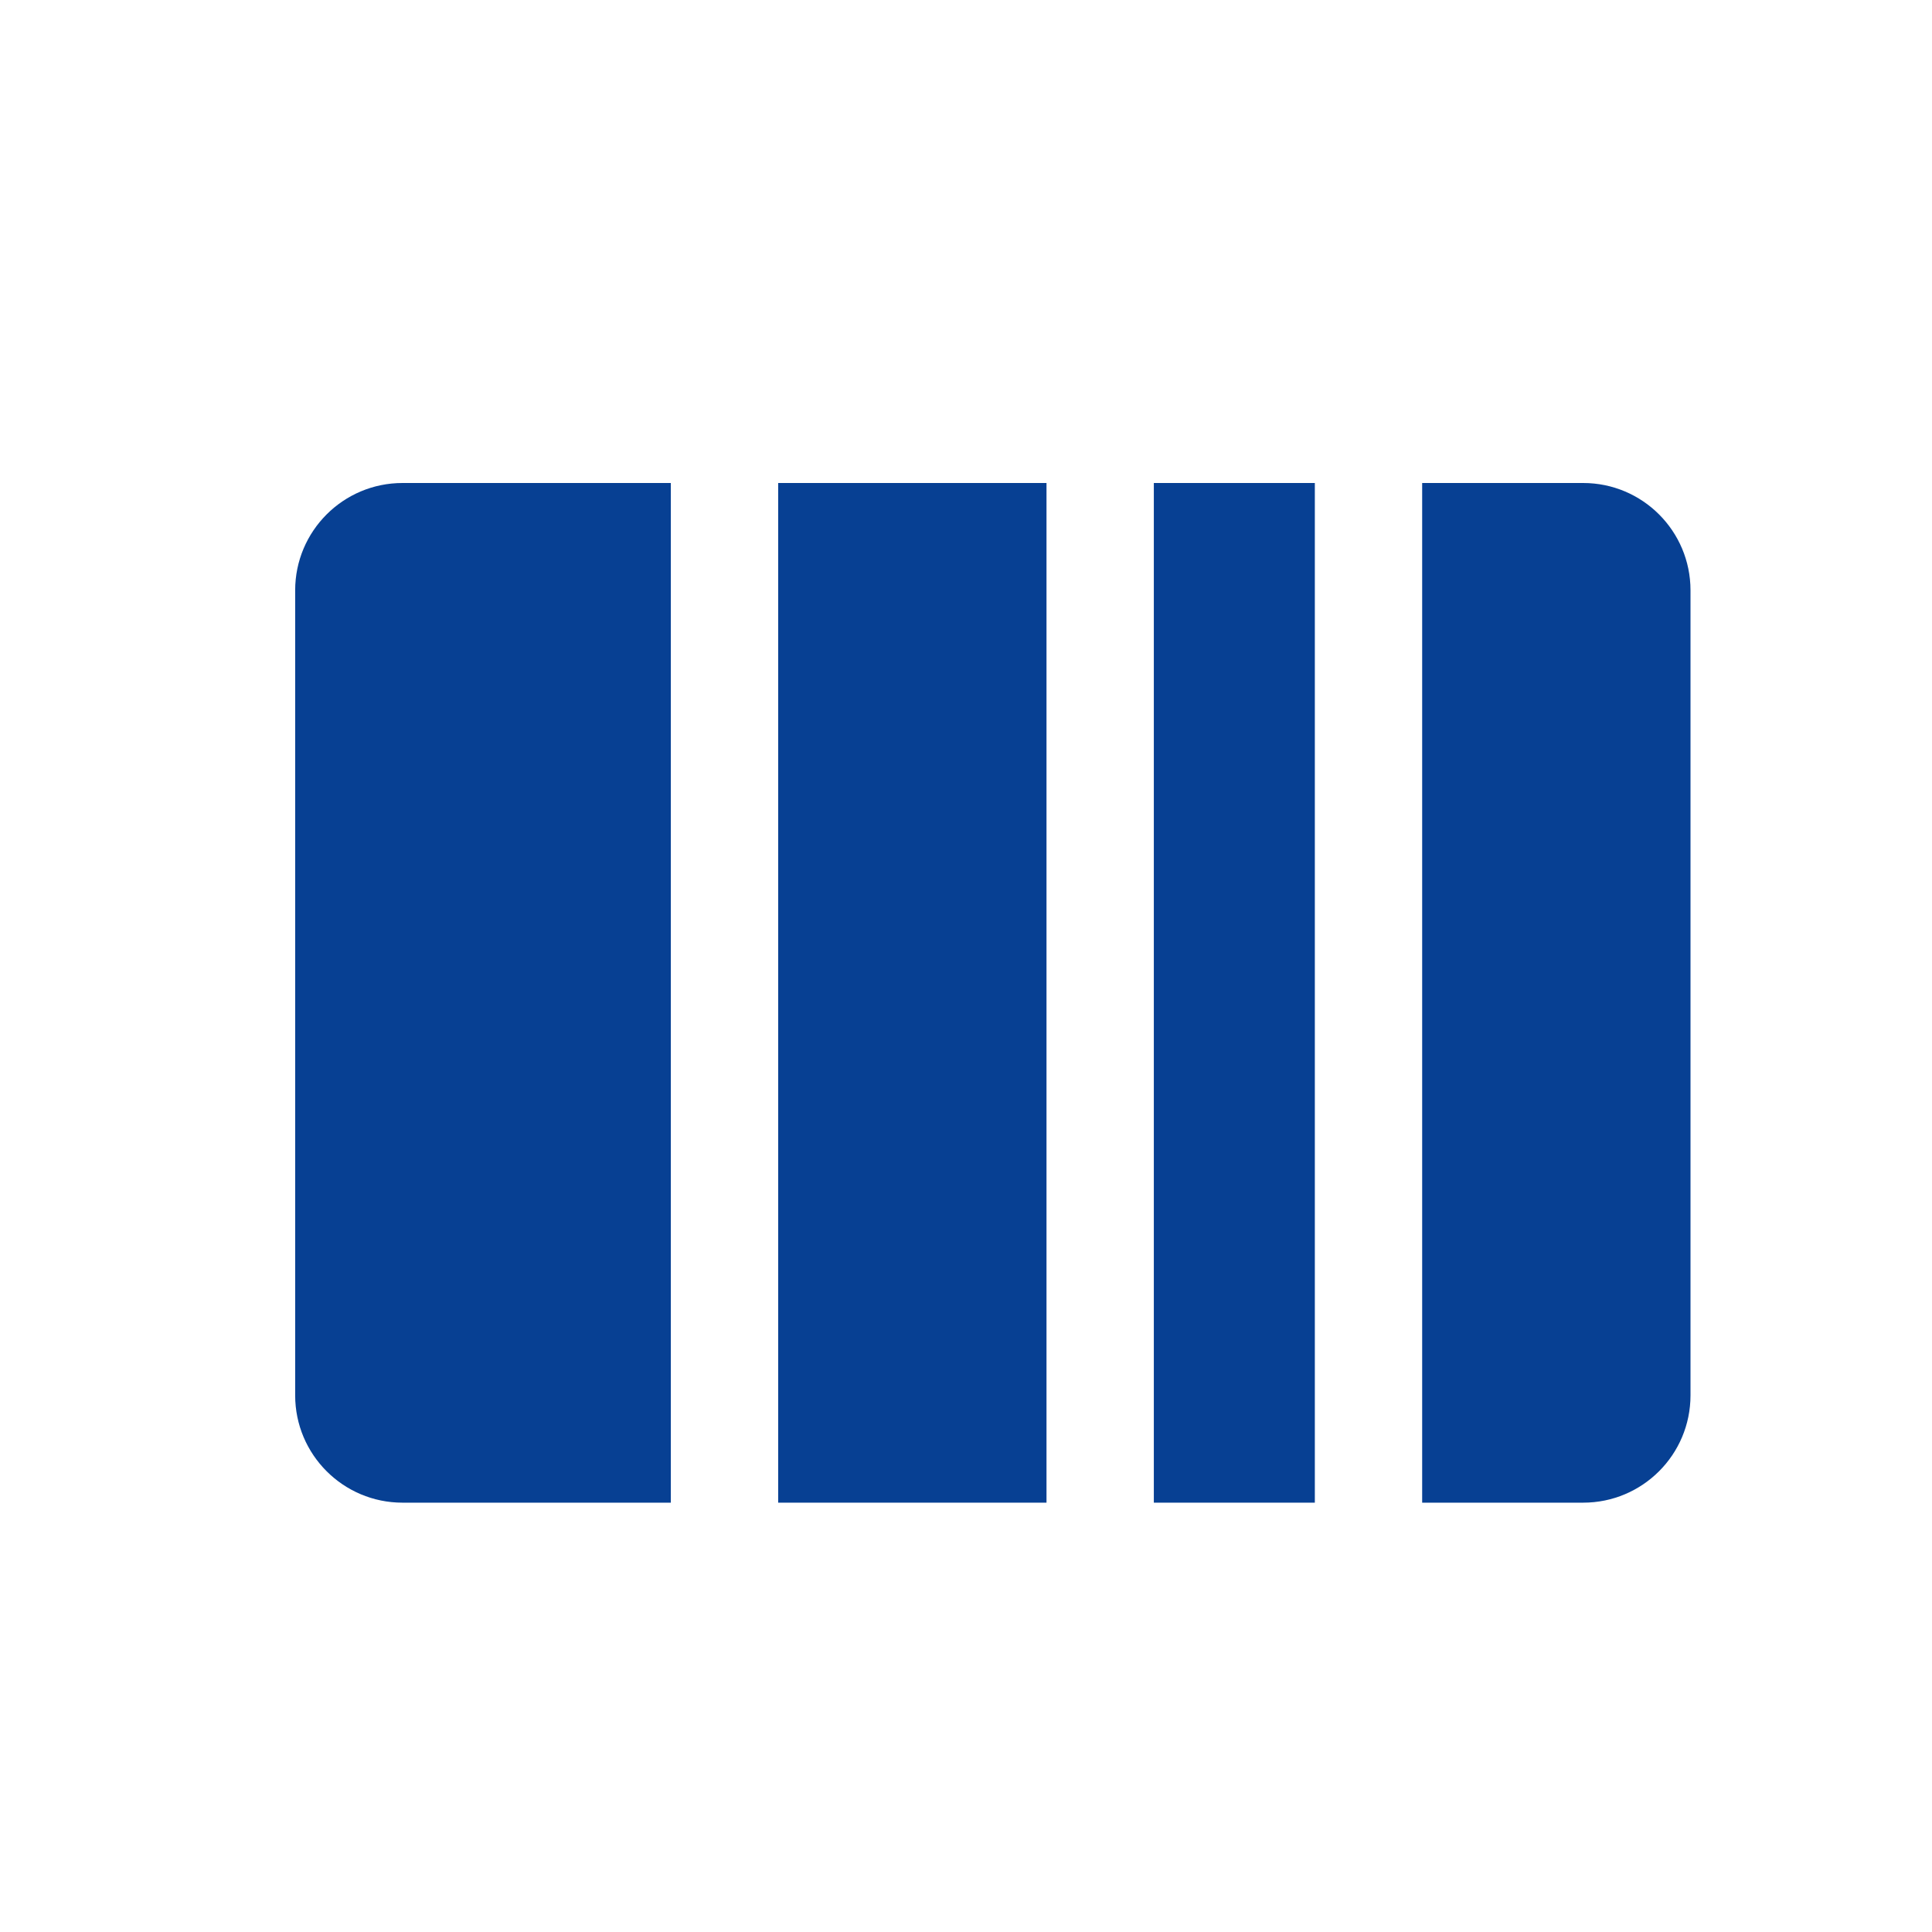 <svg width="36" height="36" viewBox="0 0 36 36" fill="none" xmlns="http://www.w3.org/2000/svg">
<path d="M5.5 11C5.5 9.895 6.396 9 7.5 9H12.5V28H7.5C6.396 28 5.5 27.105 5.5 26V11Z" fill="#074093"/>
<path d="M14.5 9H19.5V28H14.5V9Z" fill="#074093"/>
<path d="M21.5 9H24.5V28H21.5V9Z" fill="#074093"/>
<path d="M26.5 9H29.5C30.605 9 31.5 9.895 31.5 11V26C31.5 27.105 30.605 28 29.5 28H26.5V9Z" fill="#074093"/>
</svg>
